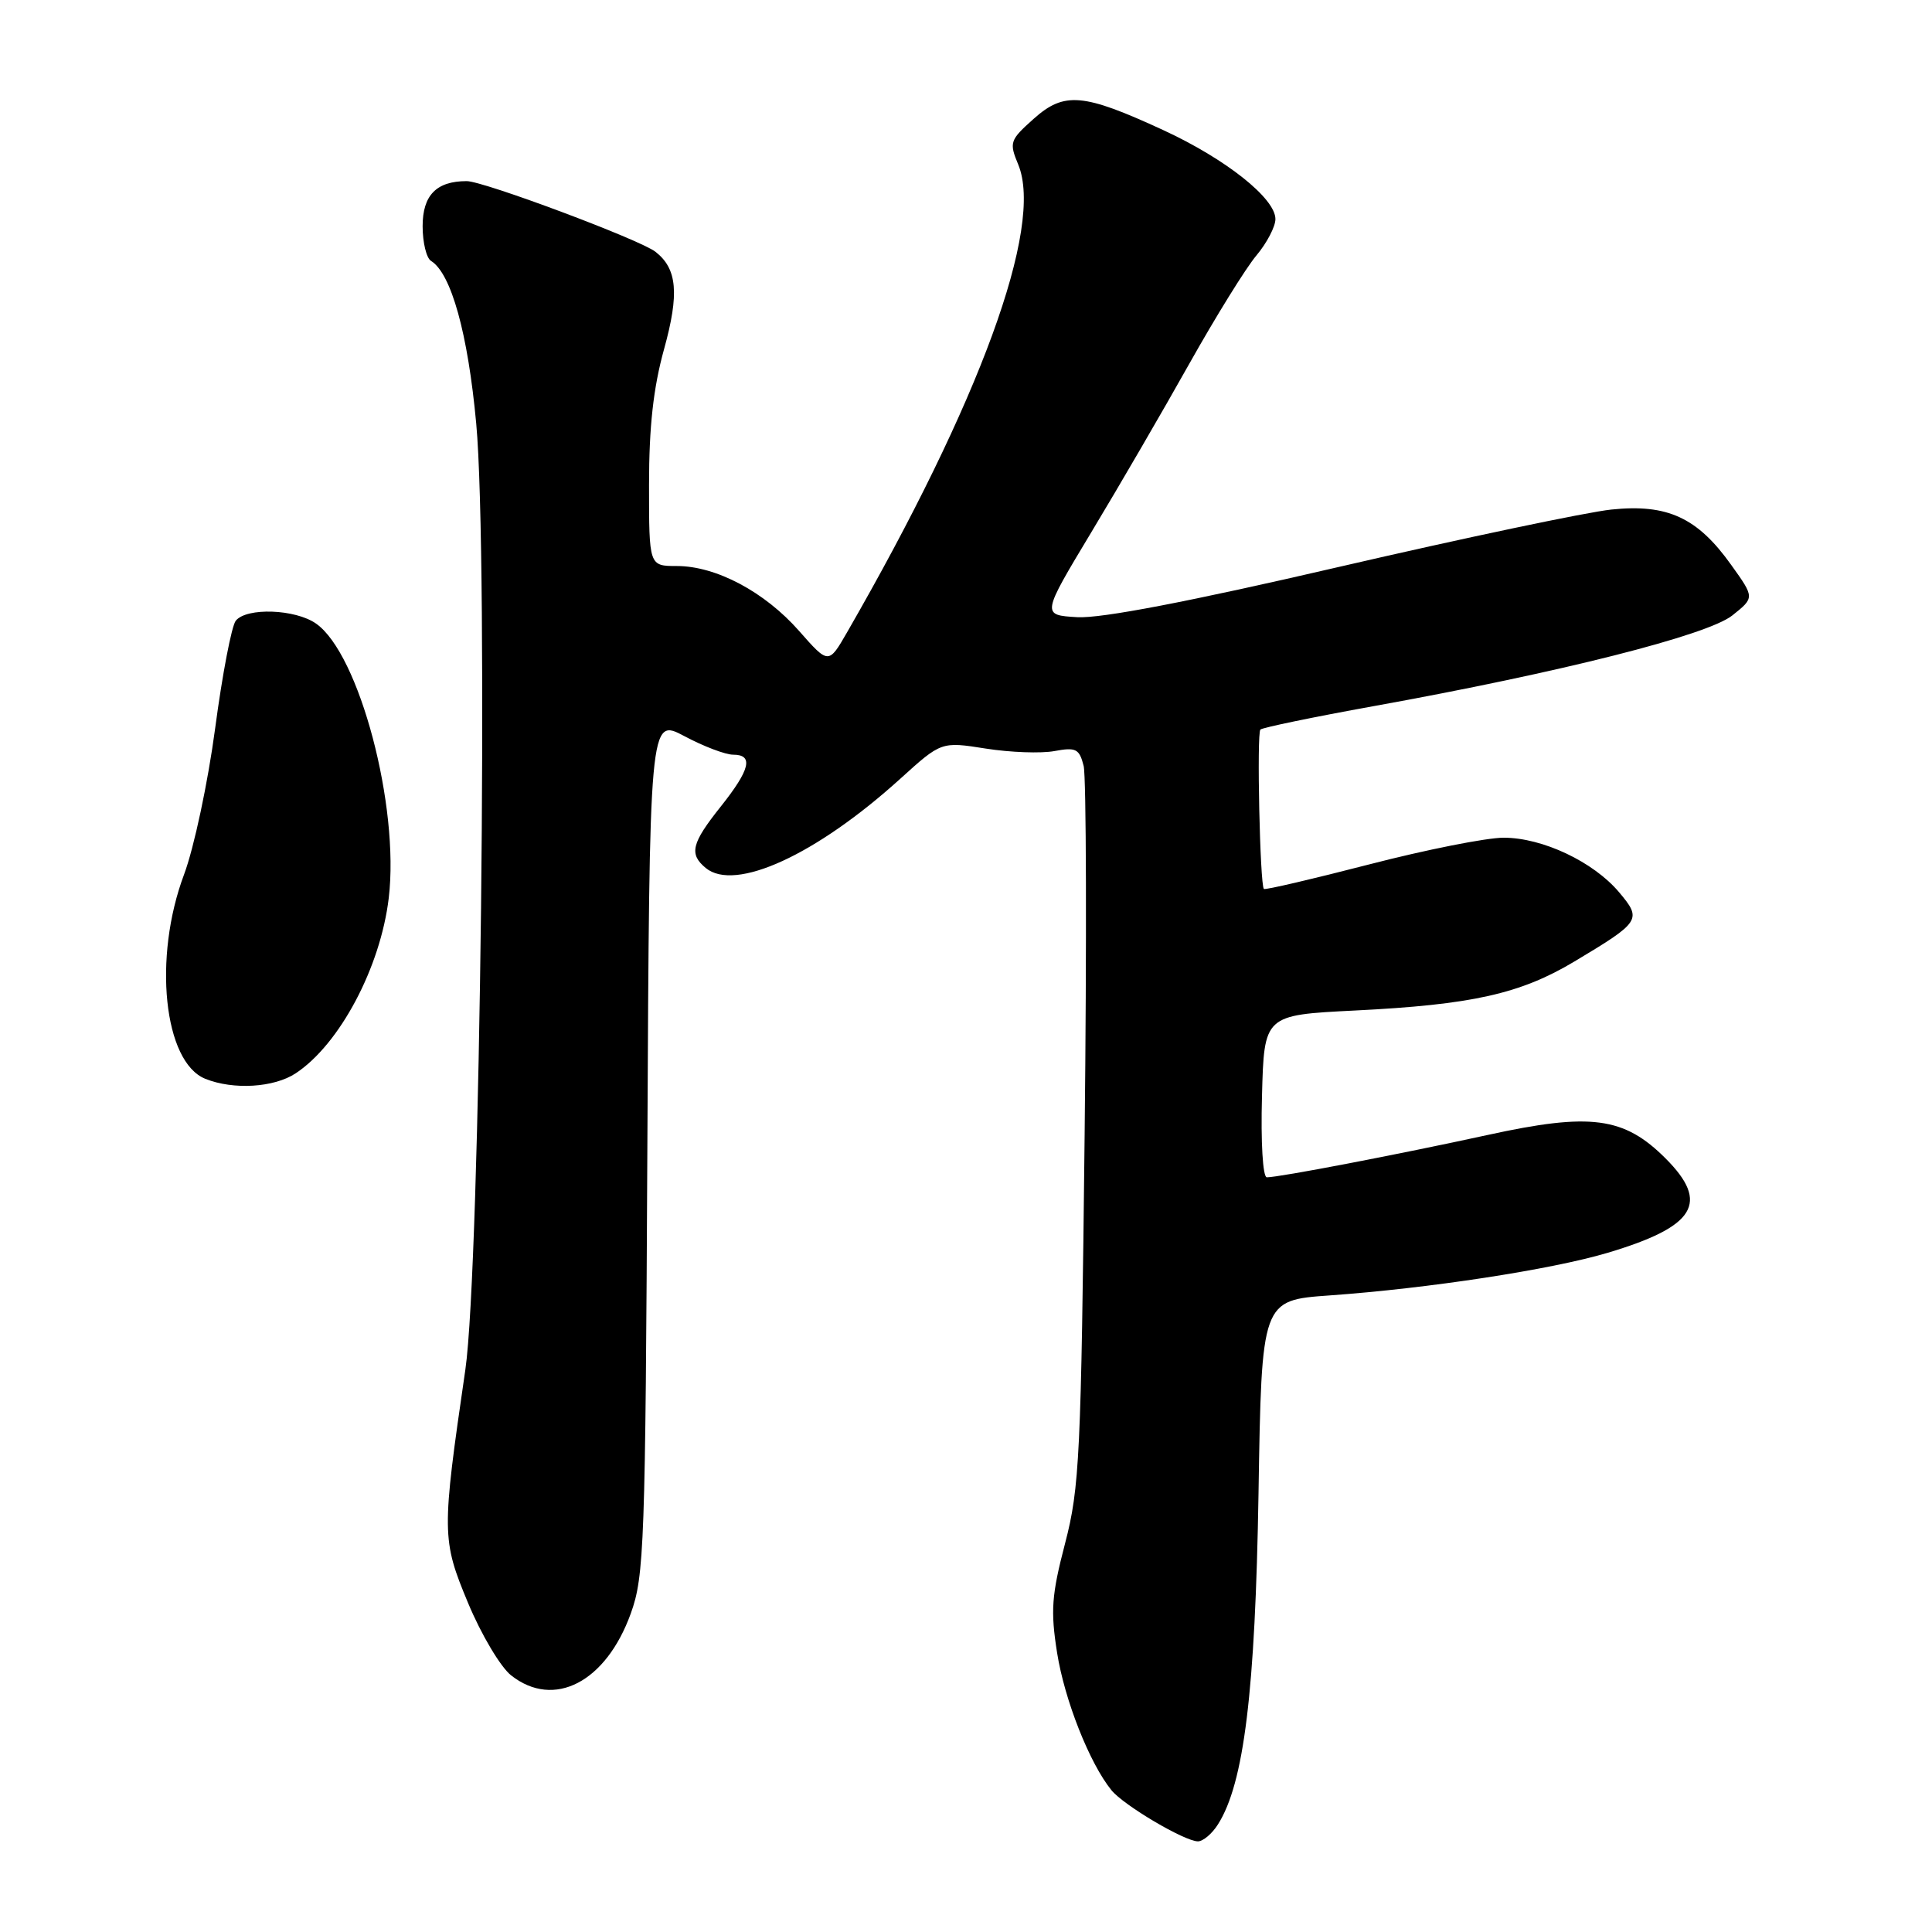 <?xml version="1.0" encoding="UTF-8" standalone="no"?>
<!DOCTYPE svg PUBLIC "-//W3C//DTD SVG 1.1//EN" "http://www.w3.org/Graphics/SVG/1.1/DTD/svg11.dtd" >
<svg xmlns="http://www.w3.org/2000/svg" xmlns:xlink="http://www.w3.org/1999/xlink" version="1.1" viewBox="0 0 256 256">
 <g >
 <path fill="currentColor"
d=" M 161.38 241.75 C 164.84 236.31 166.33 224.13 166.76 197.89 C 167.17 172.29 167.17 172.29 176.18 171.65 C 189.28 170.72 205.54 168.23 213.00 166.01 C 224.67 162.53 226.59 159.39 220.69 153.49 C 215.19 147.99 210.77 147.40 197.12 150.39 C 185.19 152.99 169.50 156.00 167.86 156.00 C 167.33 156.00 167.05 151.36 167.22 145.25 C 167.50 134.50 167.50 134.50 179.50 133.90 C 195.04 133.13 201.45 131.70 208.64 127.39 C 217.41 122.14 217.59 121.85 214.54 118.23 C 211.14 114.19 204.39 111.00 199.24 111.00 C 196.97 111.00 188.95 112.59 181.42 114.54 C 173.90 116.48 167.62 117.95 167.47 117.79 C 166.95 117.24 166.51 97.15 167.01 96.67 C 167.28 96.41 174.03 95.01 182.00 93.57 C 206.77 89.10 226.25 84.17 229.54 81.55 C 232.50 79.19 232.50 79.19 229.39 74.85 C 224.92 68.58 220.94 66.74 213.50 67.52 C 210.20 67.87 194.00 71.28 177.50 75.10 C 157.51 79.74 145.91 81.96 142.75 81.78 C 138.00 81.50 138.00 81.50 144.62 70.50 C 148.27 64.45 154.11 54.40 157.61 48.16 C 161.11 41.93 165.10 35.48 166.49 33.84 C 167.87 32.19 169.00 30.03 169.00 29.03 C 169.00 26.28 162.43 21.07 154.16 17.25 C 143.53 12.34 141.02 12.12 136.96 15.75 C 133.81 18.56 133.70 18.87 134.92 21.80 C 138.33 30.04 129.86 53.19 112.25 83.77 C 109.79 88.04 109.79 88.04 105.88 83.60 C 101.32 78.42 94.88 75.00 89.68 75.00 C 86.00 75.00 86.00 75.00 86.00 64.23 C 86.00 56.55 86.57 51.40 87.99 46.27 C 90.03 38.91 89.74 35.61 86.85 33.36 C 84.78 31.75 64.08 24.00 61.84 24.00 C 57.82 24.00 56.00 25.87 56.00 29.98 C 56.00 32.12 56.50 34.19 57.11 34.57 C 59.79 36.22 62.00 44.19 63.10 56.10 C 64.74 73.73 63.65 167.79 61.66 181.50 C 58.51 203.12 58.52 204.00 62.02 212.40 C 63.76 216.58 66.33 220.90 67.73 222.00 C 73.41 226.47 80.29 222.91 83.58 213.80 C 85.37 208.85 85.52 204.78 85.78 151.79 C 86.06 95.09 86.06 95.09 90.68 97.54 C 93.22 98.90 96.13 100.00 97.15 100.00 C 99.88 100.00 99.41 101.97 95.49 106.89 C 91.62 111.75 91.28 113.16 93.51 115.01 C 97.38 118.22 108.14 113.29 119.28 103.20 C 124.73 98.26 124.73 98.26 130.62 99.19 C 133.85 99.70 137.95 99.85 139.72 99.52 C 142.57 98.99 143.02 99.22 143.59 101.49 C 143.94 102.91 144.00 124.86 143.72 150.28 C 143.25 192.93 143.05 197.12 141.13 204.50 C 139.34 211.36 139.19 213.43 140.07 219.00 C 141.06 225.27 144.38 233.65 147.27 237.21 C 148.90 239.22 156.94 243.97 158.73 243.99 C 159.40 243.99 160.60 242.99 161.38 241.75 Z  M 39.18 142.22 C 45.00 138.38 50.41 128.20 51.51 119.00 C 52.96 106.85 47.61 86.64 41.88 82.63 C 39.13 80.70 32.67 80.47 31.24 82.25 C 30.69 82.94 29.46 89.35 28.51 96.50 C 27.55 103.70 25.71 112.34 24.39 115.87 C 20.25 126.90 21.69 140.74 27.21 142.95 C 30.92 144.44 36.30 144.12 39.18 142.22 Z "/>
</g>
</svg>